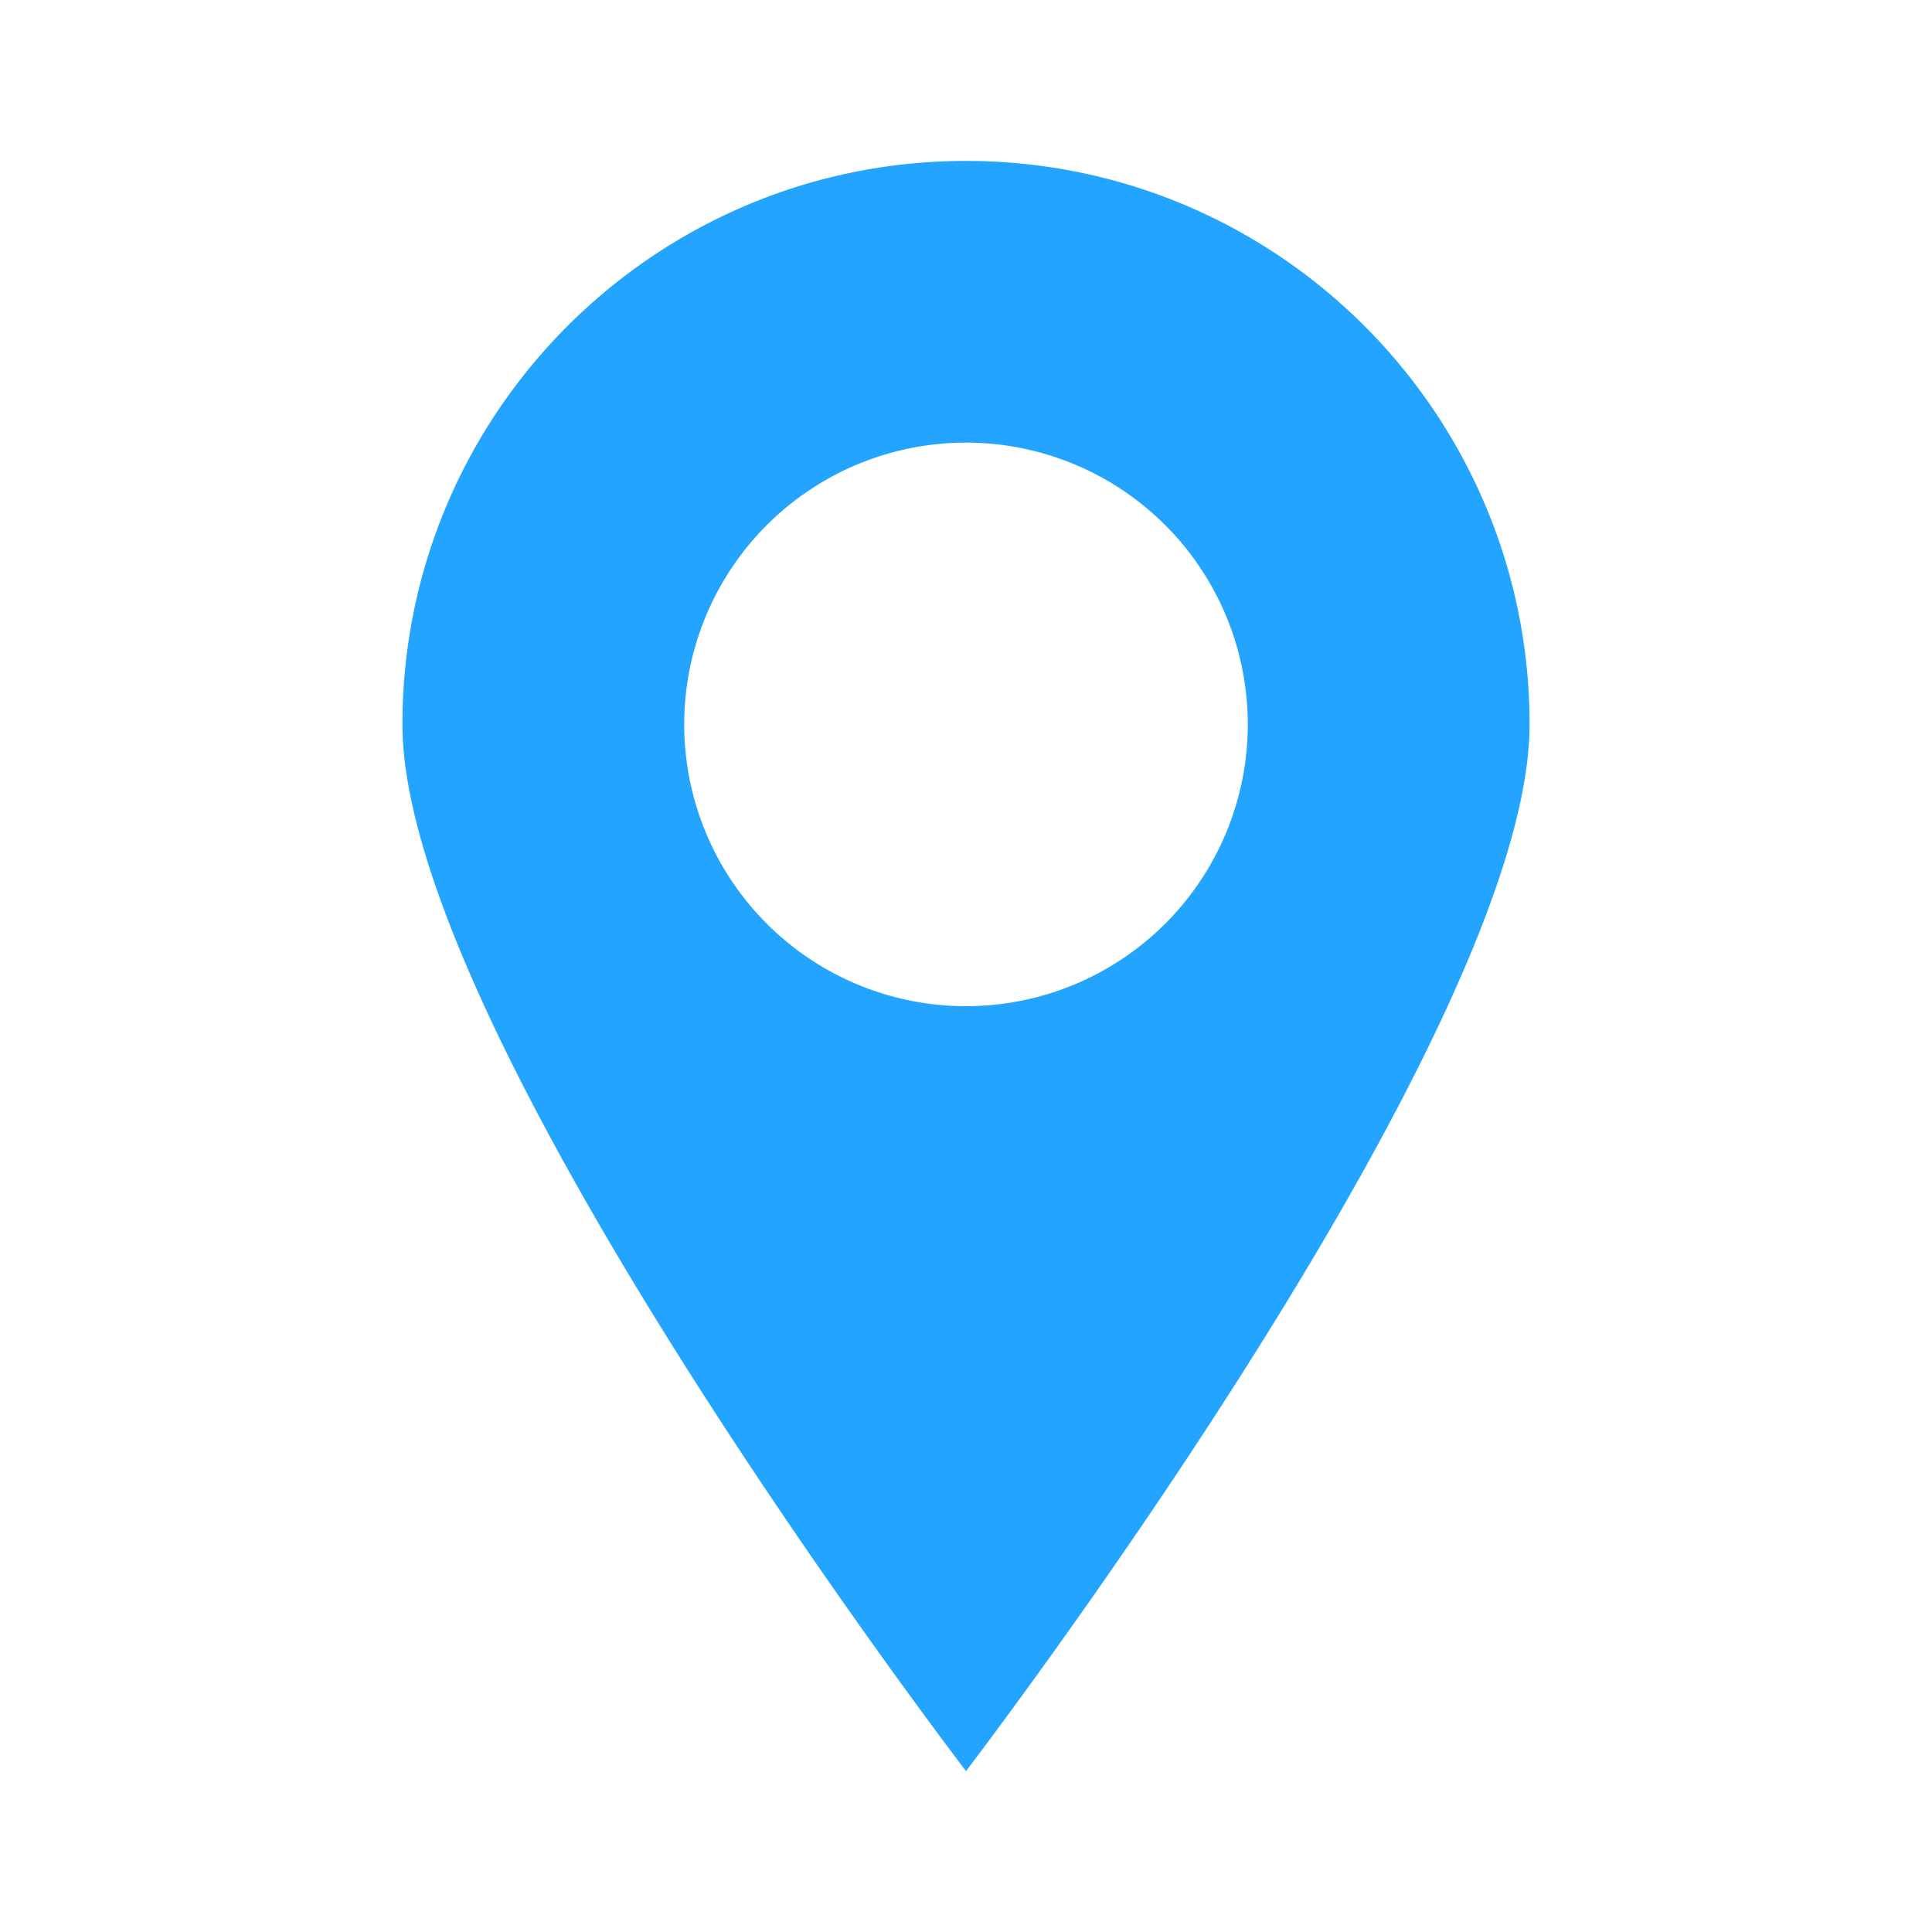 <?xml version="1.0" encoding="utf-8"?>
<svg width="60" height="60" viewBox="0 0 1024 1024" class="icon" version="1.1" xmlns="http://www.w3.org/2000/svg"><path d="M 512 85.3 c -164.9 0 -298.7 133.7 -298.7 298.7 c 0 164.9 298.7 554.7 298.7 554.7 s 298.7 -389.7 298.7 -554.7 c 0 -164.9 -133.7 -298.7 -298.7 -298.7 z m 0 448 a 149.3 149.3 0 1 1 0 -298.7 a 149.3 149.3 0 0 1 0 298.7 z" fill="rgb(34, 164, 255)" /></svg>